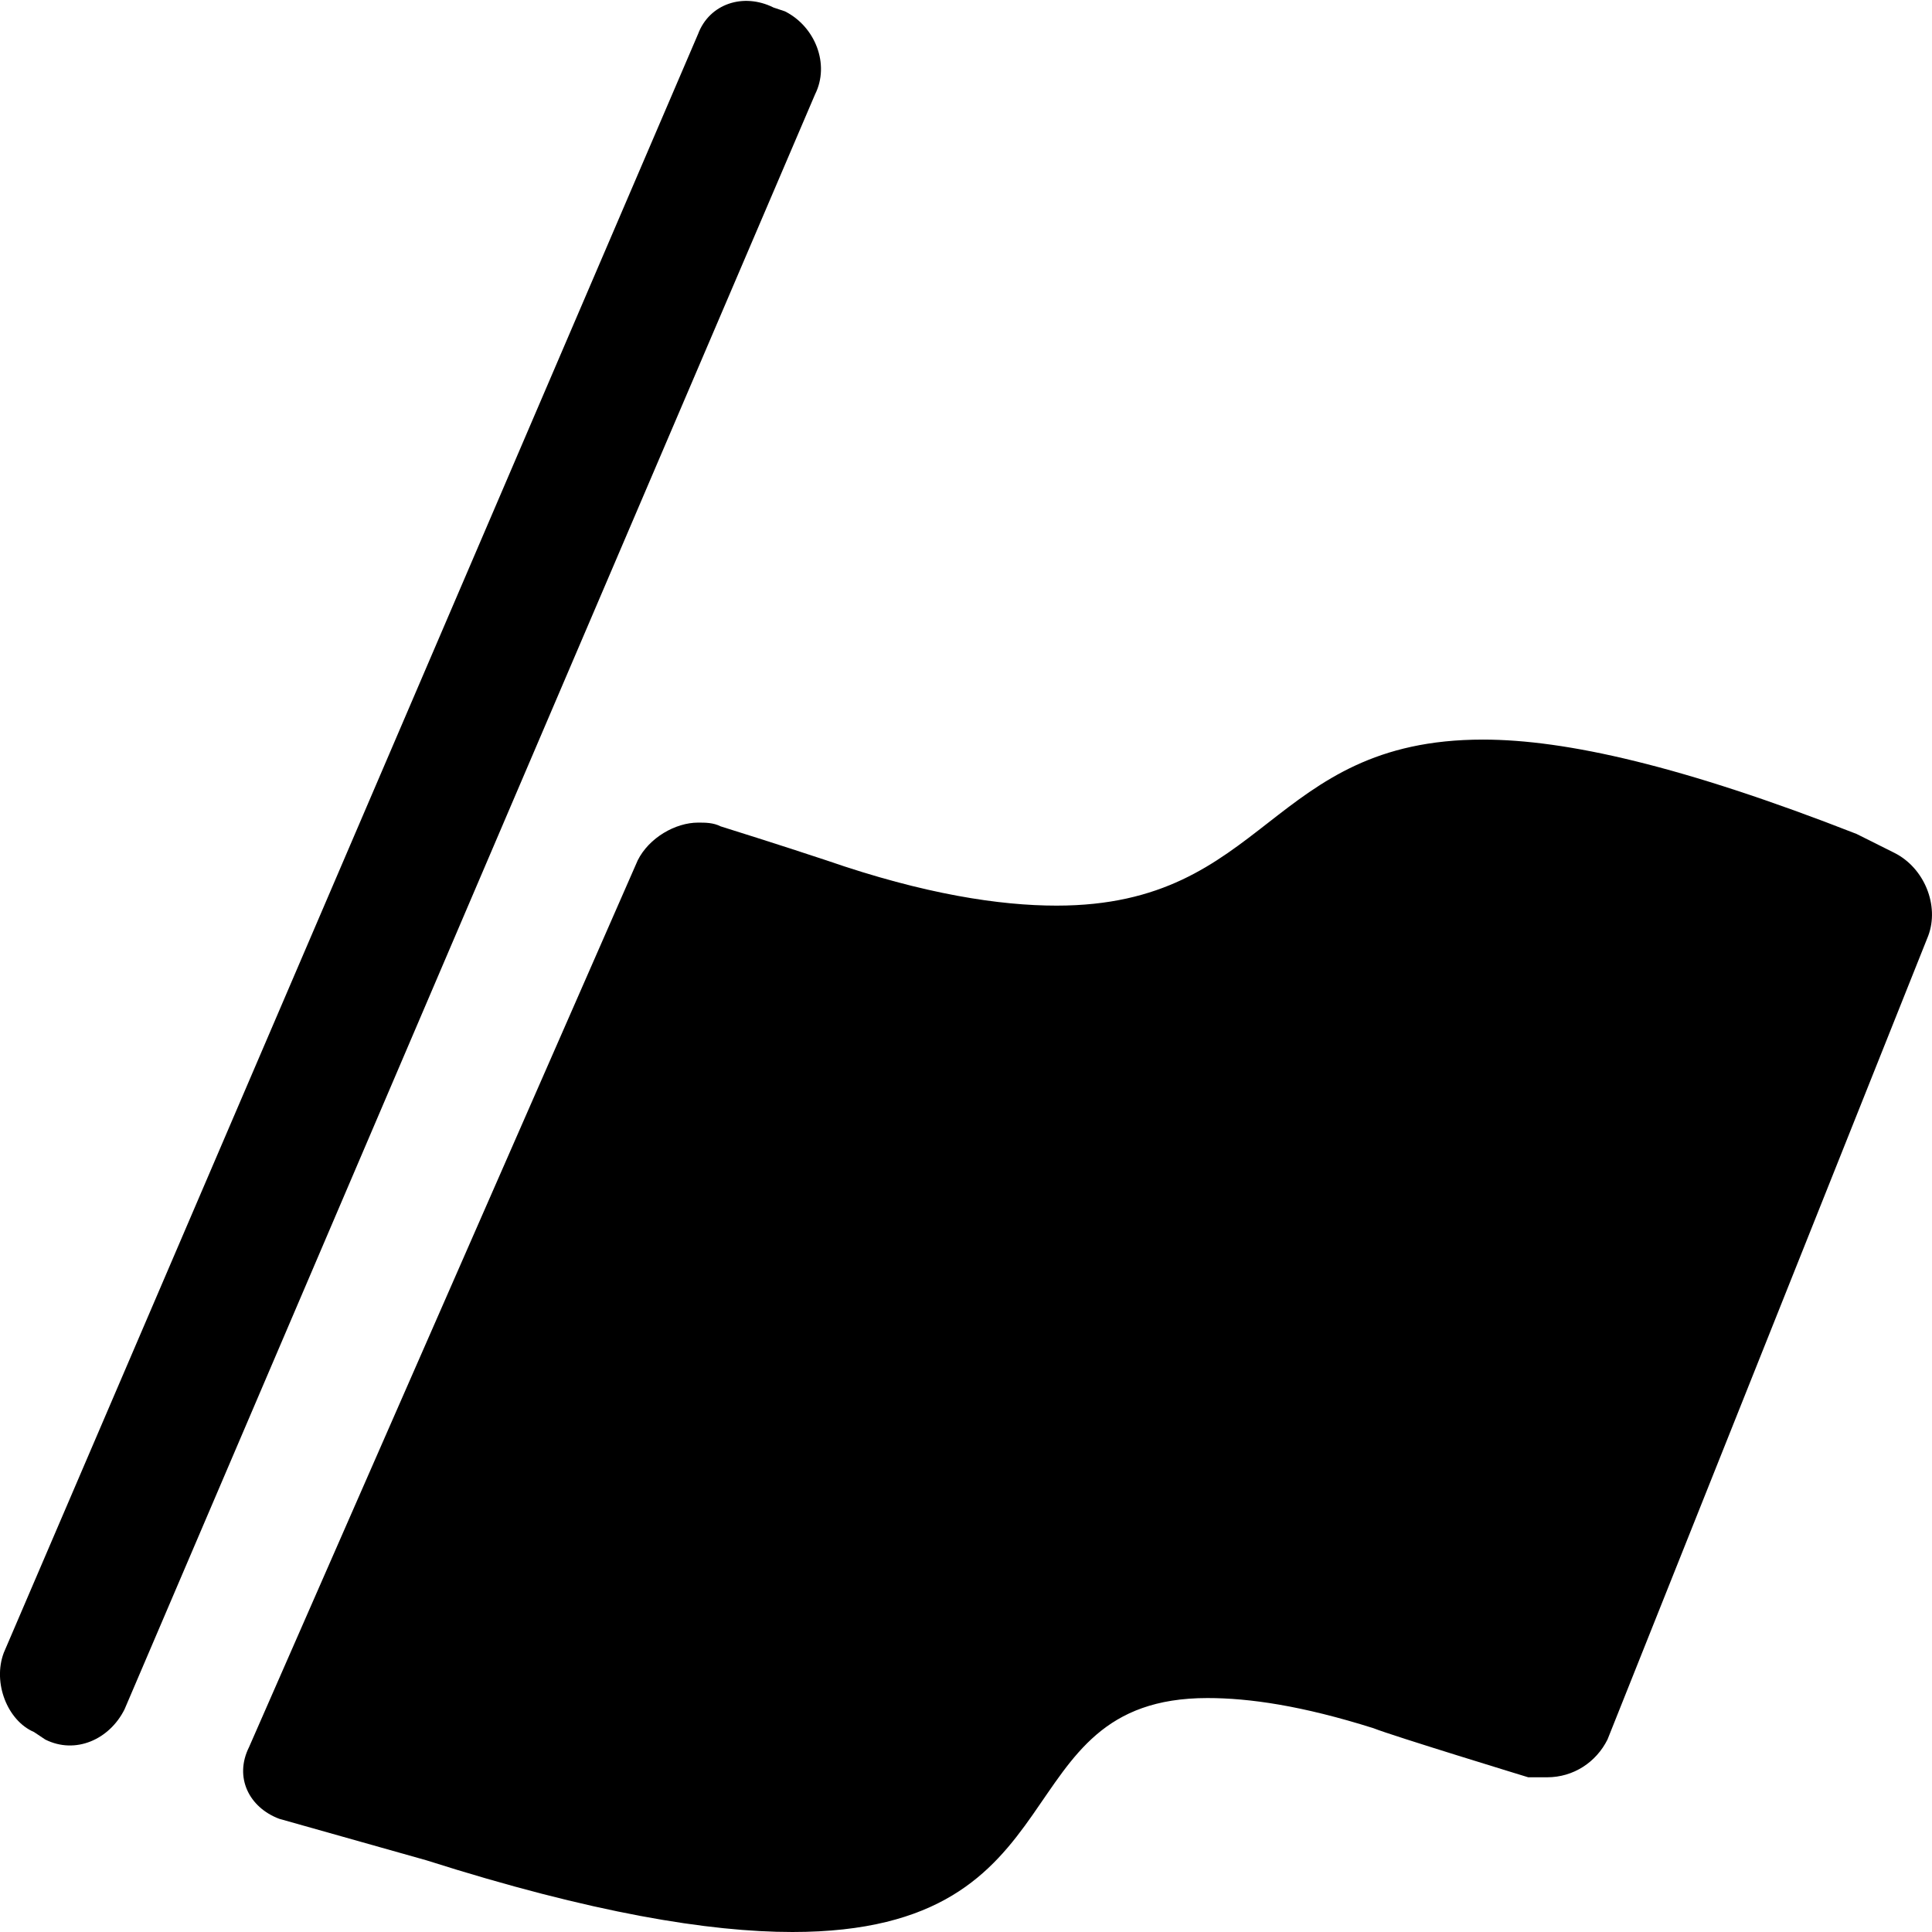 <svg viewBox="0 0 512 512" width="32" height="32">
  <path d="M33 453c-4 8-13 12-21 8l-3-2c-7-3-11-13-8-21l184-429c3-8 12-11 20-7l3 1c8 4 12 14 8 22z m478-205l-85 213c-3 6-9 10-16 10-2 0-4 0-5 0 0 0-36-11-41-13-19-6-33-8-44-8-55 0-32 62-110 62-22 0-53-5-97-19l-39-11c-8-3-12-11-8-19l103-235c3-6 10-10 16-10 2 0 4 0 6 1 0 0 16 5 28 9 26 9 46 12 61 12 56 0 56-44 113-44 22 0 53 7 99 25l10 5c8 4 12 14 9 22z"/>
</svg>